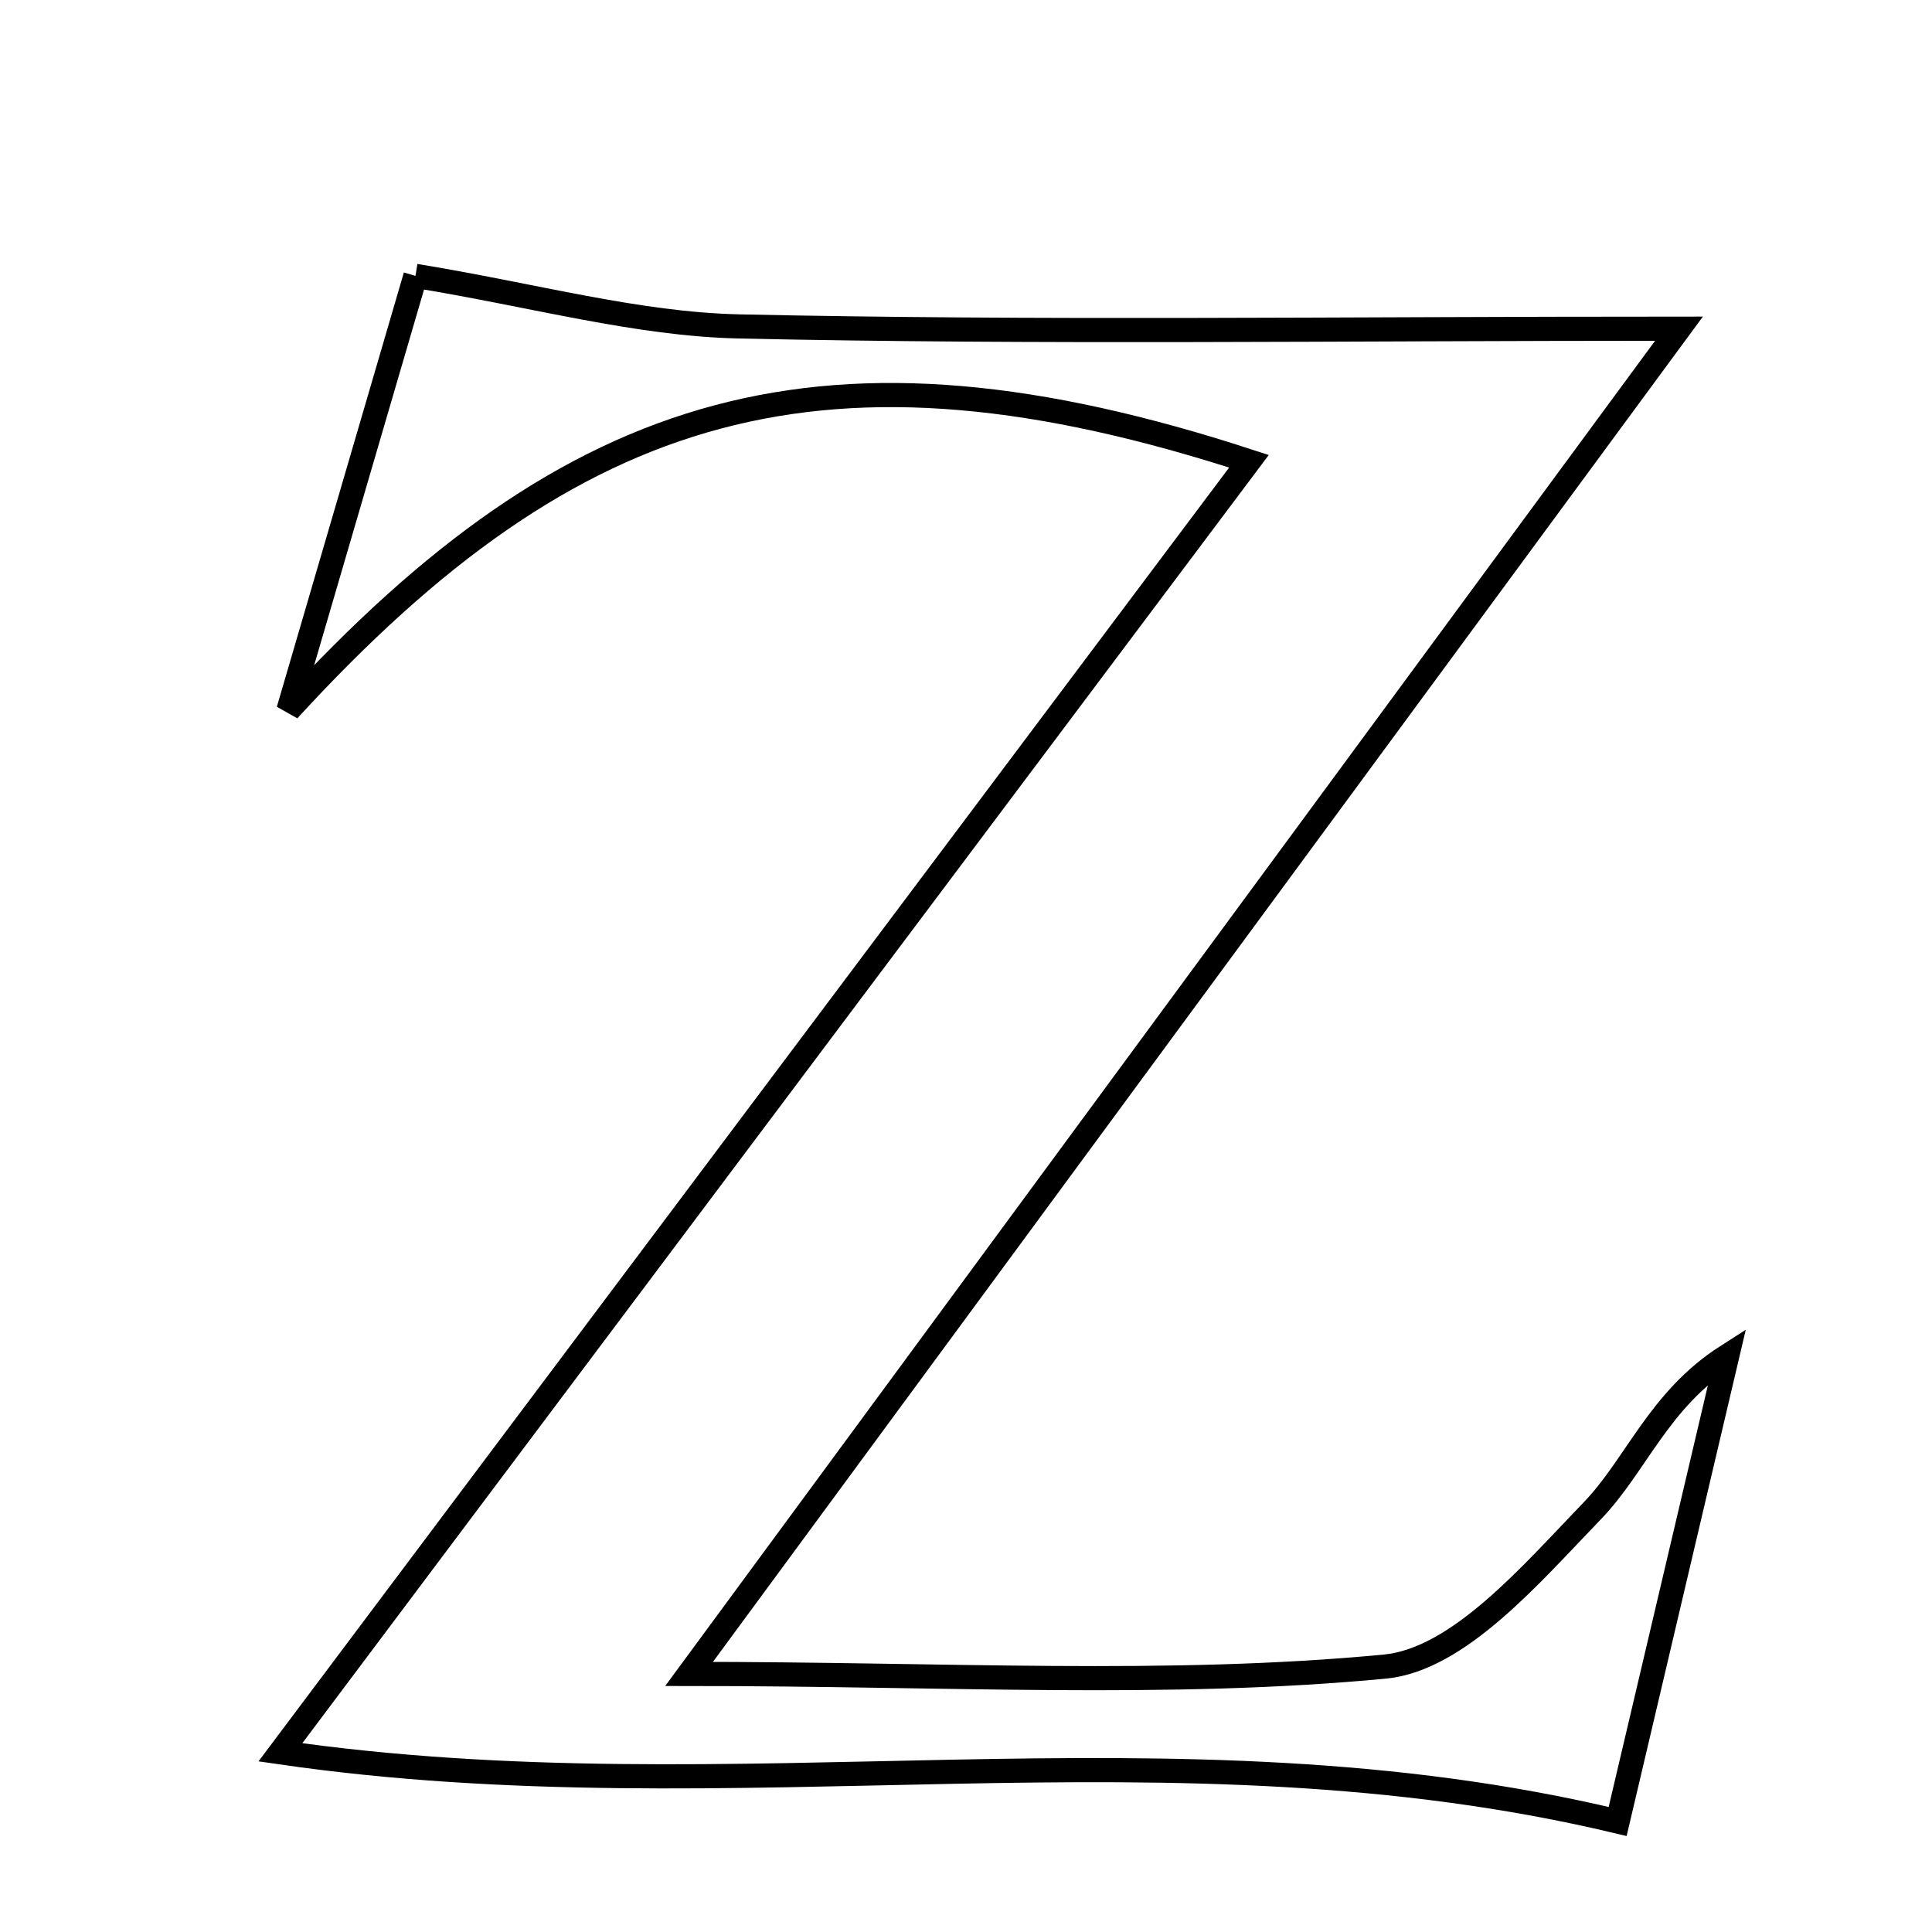 <svg xmlns="http://www.w3.org/2000/svg" viewBox="0.0 0.0 24.0 24.0" height="200px" width="200px"><path fill="none" stroke="black" stroke-width=".3" stroke-opacity="1.0"  filling="0" d="M5.161 3.427 C6.644 3.669 7.91 4.027 9.184 4.055 C12.878 4.136 16.574 4.083 20.857 4.083 C16.621 9.839 12.734 15.122 8.56 20.794 C11.764 20.794 14.504 20.96 17.203 20.703 C18.123 20.615 19.027 19.547 19.777 18.771 C20.323 18.207 20.604 17.388 21.456 16.844 C20.989 18.829 20.522 20.815 20.095 22.627 C14.537 21.302 9.159 22.591 3.483 21.768 C7.656 16.206 11.554 11.009 15.515 5.73 C10.27 4.019 7.137 4.943 3.583 8.822 C4.121 6.981 4.659 5.141 5.161 3.427"></path></svg>